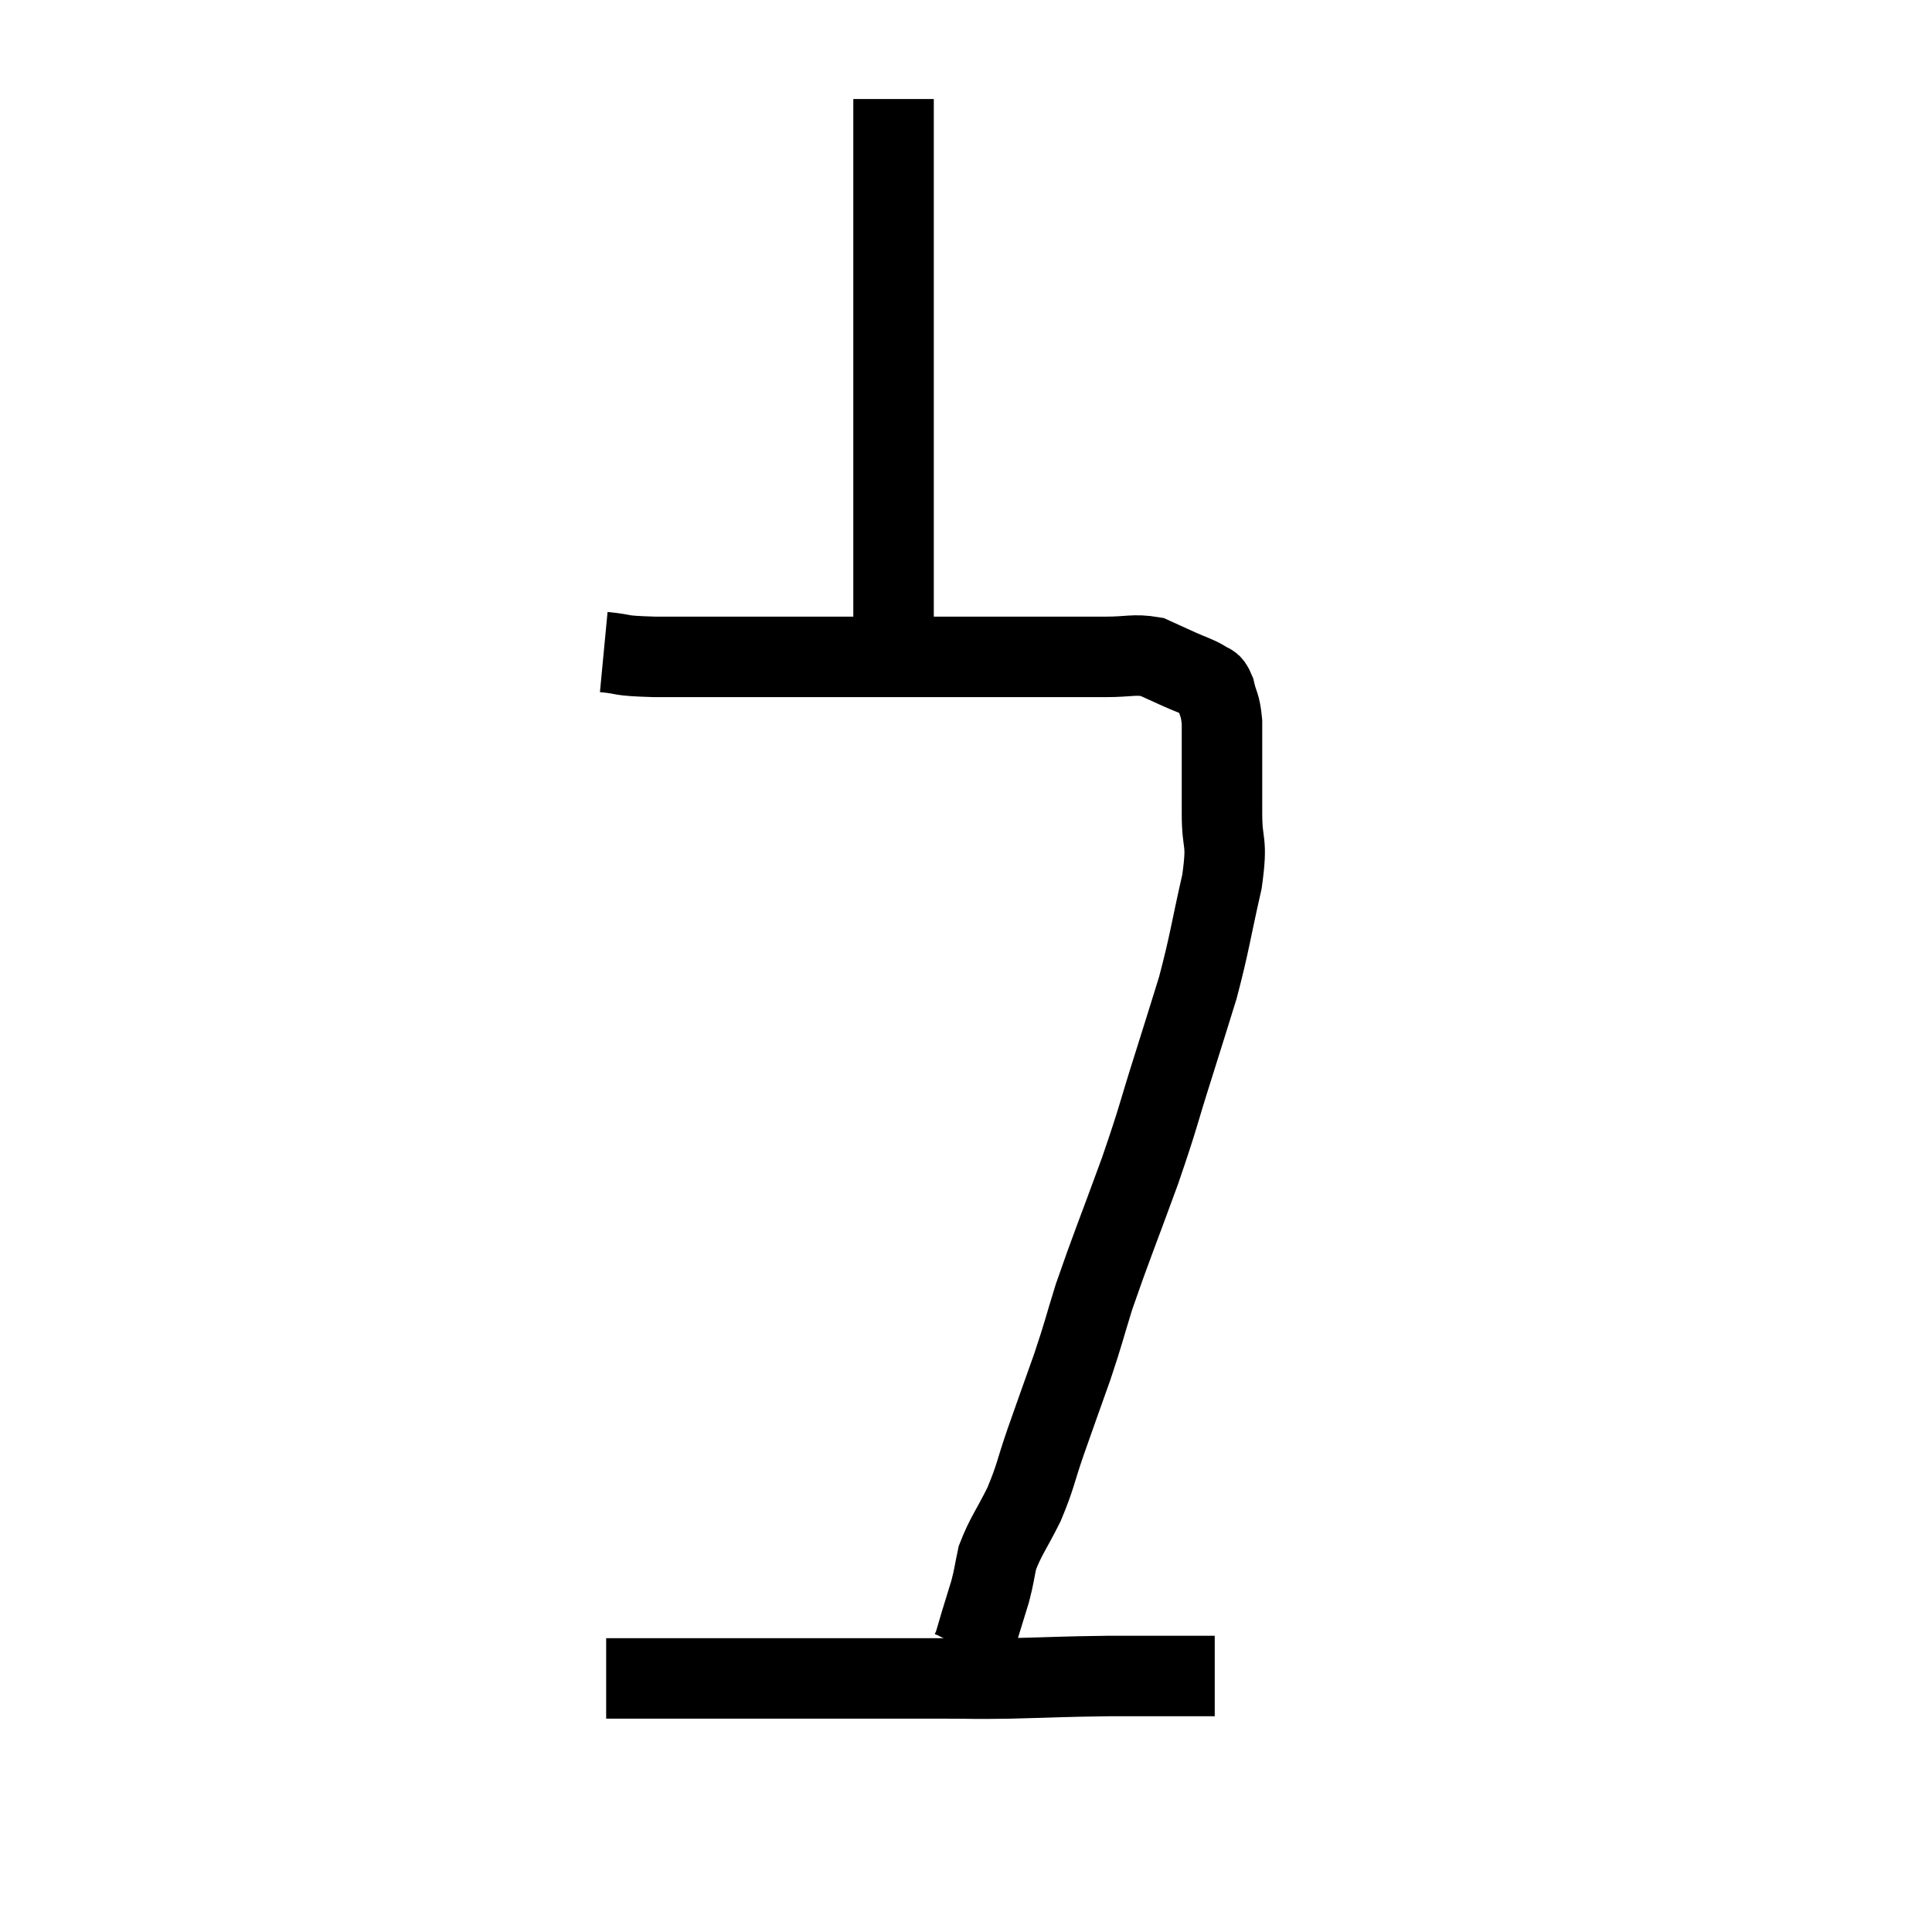 <svg width="48" height="48" viewBox="0 0 48 48" xmlns="http://www.w3.org/2000/svg"><path d="M 15 16.2 C 15.63 16.26, 15.27 16.29, 16.26 16.32 C 17.61 16.32, 17.685 16.32, 18.96 16.32 C 20.16 16.32, 20.22 16.32, 21.36 16.32 C 22.44 16.32, 22.425 16.32, 23.52 16.32 C 24.63 16.32, 24.75 16.32, 25.74 16.32 C 26.61 16.32, 26.76 16.32, 27.48 16.32 C 28.05 16.32, 28.17 16.245, 28.62 16.32 C 28.95 16.47, 28.95 16.47, 29.28 16.62 C 29.61 16.77, 29.715 16.785, 29.94 16.92 C 30.06 17.04, 30.075 16.905, 30.18 17.16 C 30.27 17.55, 30.315 17.475, 30.36 17.94 C 30.36 18.48, 30.36 18.45, 30.36 19.02 C 30.36 19.62, 30.36 19.5, 30.36 20.22 C 30.36 21.06, 30.51 20.82, 30.36 21.9 C 30.06 23.22, 30.06 23.4, 29.76 24.54 C 29.46 25.5, 29.52 25.32, 29.16 26.46 C 28.74 27.78, 28.815 27.66, 28.32 29.1 C 27.75 30.66, 27.6 31.005, 27.18 32.22 C 26.91 33.09, 26.94 33.06, 26.64 33.96 C 26.31 34.89, 26.28 34.965, 25.98 35.82 C 25.71 36.6, 25.74 36.66, 25.44 37.38 C 25.11 38.04, 24.99 38.16, 24.78 38.7 C 24.69 39.12, 24.705 39.135, 24.6 39.54 C 24.48 39.93, 24.465 39.975, 24.36 40.32 C 24.27 40.62, 24.24 40.74, 24.18 40.92 C 24.15 40.98, 24.135 41.01, 24.12 41.04 C 24.12 41.04, 24.12 41.04, 24.12 41.04 L 24.12 41.04" fill="none" stroke="black" stroke-width="2"></path><path d="M 15.06 41.7 C 16.11 41.7, 15.825 41.7, 17.16 41.7 C 18.78 41.7, 18.81 41.7, 20.4 41.7 C 21.96 41.7, 22.35 41.7, 23.52 41.7 C 24.3 41.7, 24.075 41.715, 25.08 41.7 C 26.31 41.67, 26.34 41.655, 27.54 41.64 C 28.71 41.64, 29.22 41.64, 29.88 41.64 C 30.03 41.64, 30.105 41.64, 30.18 41.64 L 30.18 41.64" fill="none" stroke="black" stroke-width="2"></path><path d="M 22.2 16.02 C 22.2 15.6, 22.2 16.155, 22.2 15.18 C 22.2 13.65, 22.2 13.5, 22.2 12.12 C 22.2 10.89, 22.2 10.95, 22.2 9.66 C 22.2 8.31, 22.2 7.995, 22.2 6.96 C 22.2 6.24, 22.2 6.3, 22.2 5.52 C 22.2 4.68, 22.2 4.515, 22.2 3.84 C 22.2 3.33, 22.2 3.165, 22.2 2.82 C 22.2 2.64, 22.2 2.55, 22.2 2.46 C 22.2 2.46, 22.2 2.46, 22.2 2.46 L 22.2 2.46" fill="none" stroke="black" stroke-width="2"></path></svg>